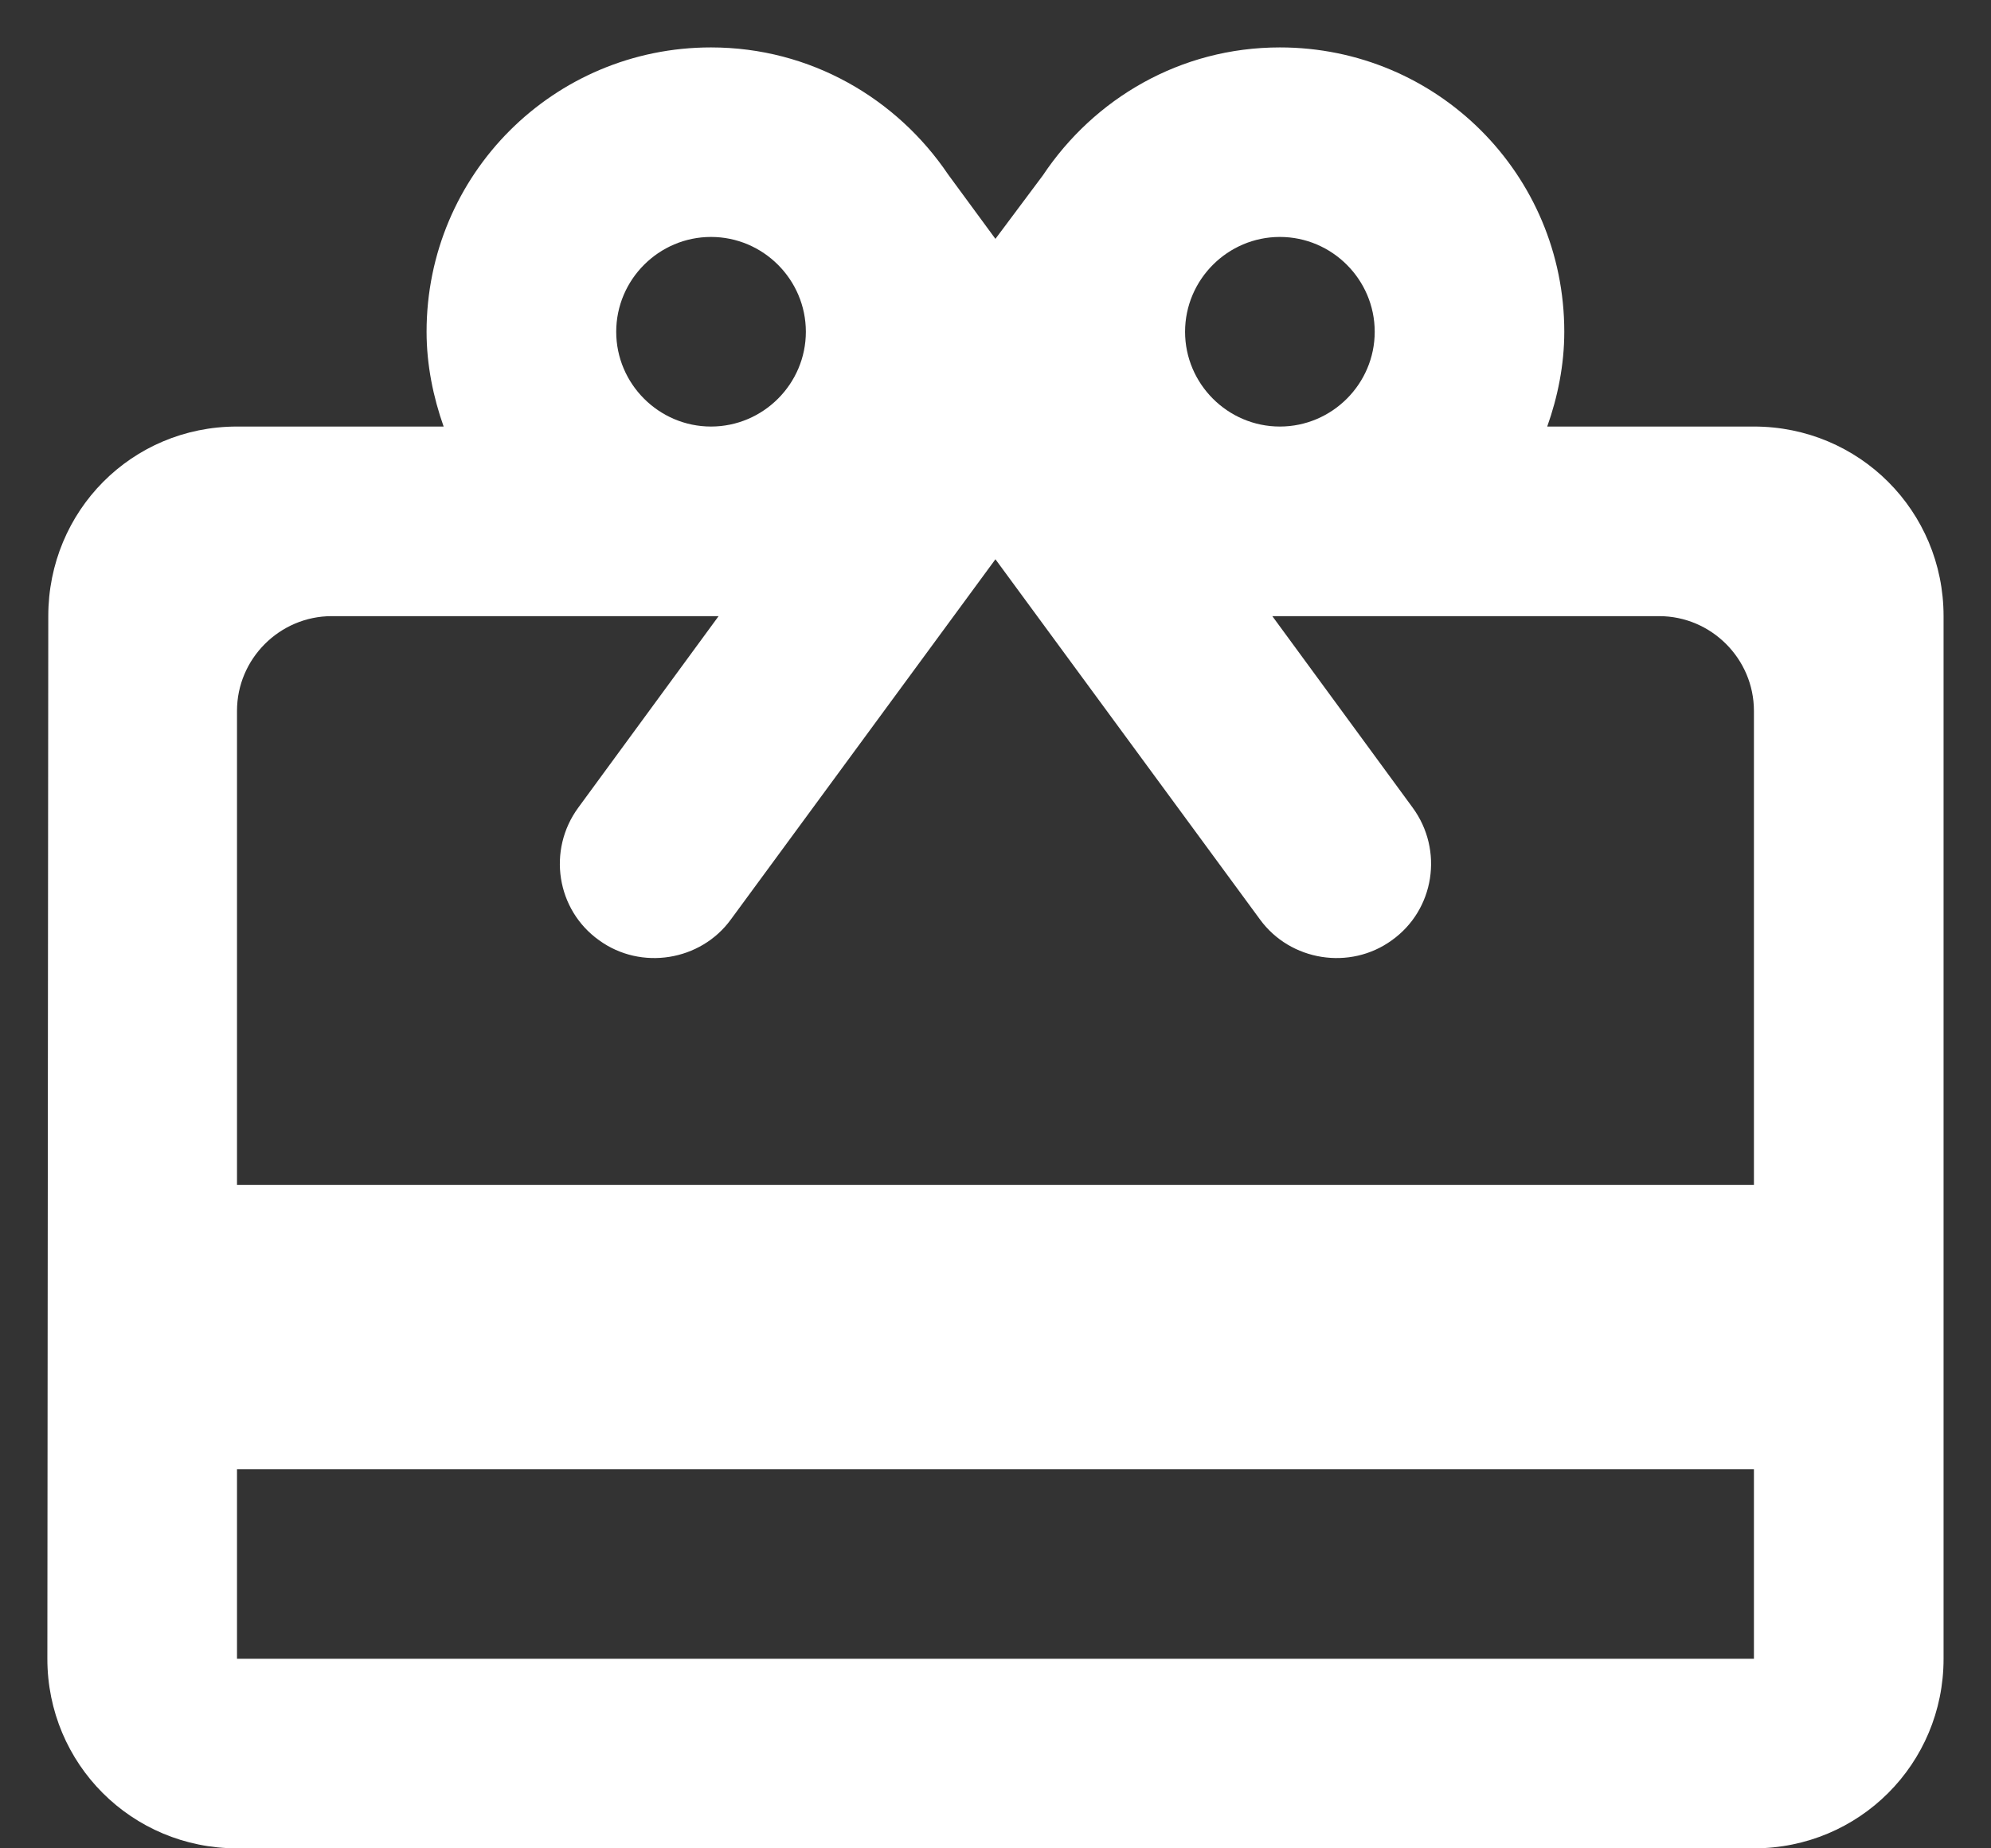<svg width="28" height="26" viewBox="0 0 28 26" fill="none" xmlns="http://www.w3.org/2000/svg">
<rect x="0" y="0" width="28" height="26" fill="#333333" stroke="none"/>
<path d="M24.666 6H21.759C21.906 5.587 21.999 5.133 21.999 4.667C21.999 2.453 20.213 0.667 17.999 0.667C16.599 0.667 15.386 1.387 14.666 2.467L13.999 3.36L13.333 2.453C12.613 1.387 11.399 0.667 9.999 0.667C7.786 0.667 5.999 2.453 5.999 4.667C5.999 5.133 6.093 5.587 6.239 6H3.333C1.853 6 0.679 7.187 0.679 8.667L0.666 23.333C0.666 24.813 1.853 26 3.333 26H24.666C26.146 26 27.333 24.813 27.333 23.333V8.667C27.333 7.187 26.146 6 24.666 6ZM17.999 3.333C18.733 3.333 19.333 3.933 19.333 4.667C19.333 5.4 18.733 6 17.999 6C17.266 6 16.666 5.4 16.666 4.667C16.666 3.933 17.266 3.333 17.999 3.333ZM9.999 3.333C10.733 3.333 11.333 3.933 11.333 4.667C11.333 5.4 10.733 6 9.999 6C9.266 6 8.666 5.4 8.666 4.667C8.666 3.933 9.266 3.333 9.999 3.333ZM24.666 23.333H3.333V20.667H24.666V23.333ZM24.666 16.667H3.333V10C3.333 9.267 3.933 8.667 4.666 8.667H10.106L8.133 11.36C7.693 11.96 7.826 12.8 8.426 13.227C9.013 13.653 9.853 13.52 10.279 12.933L13.999 7.867L17.719 12.933C18.146 13.52 18.986 13.653 19.573 13.227C20.173 12.8 20.306 11.96 19.866 11.36L17.893 8.667H23.333C24.066 8.667 24.666 9.267 24.666 10V16.667Z" fill="white"/>
</svg>

